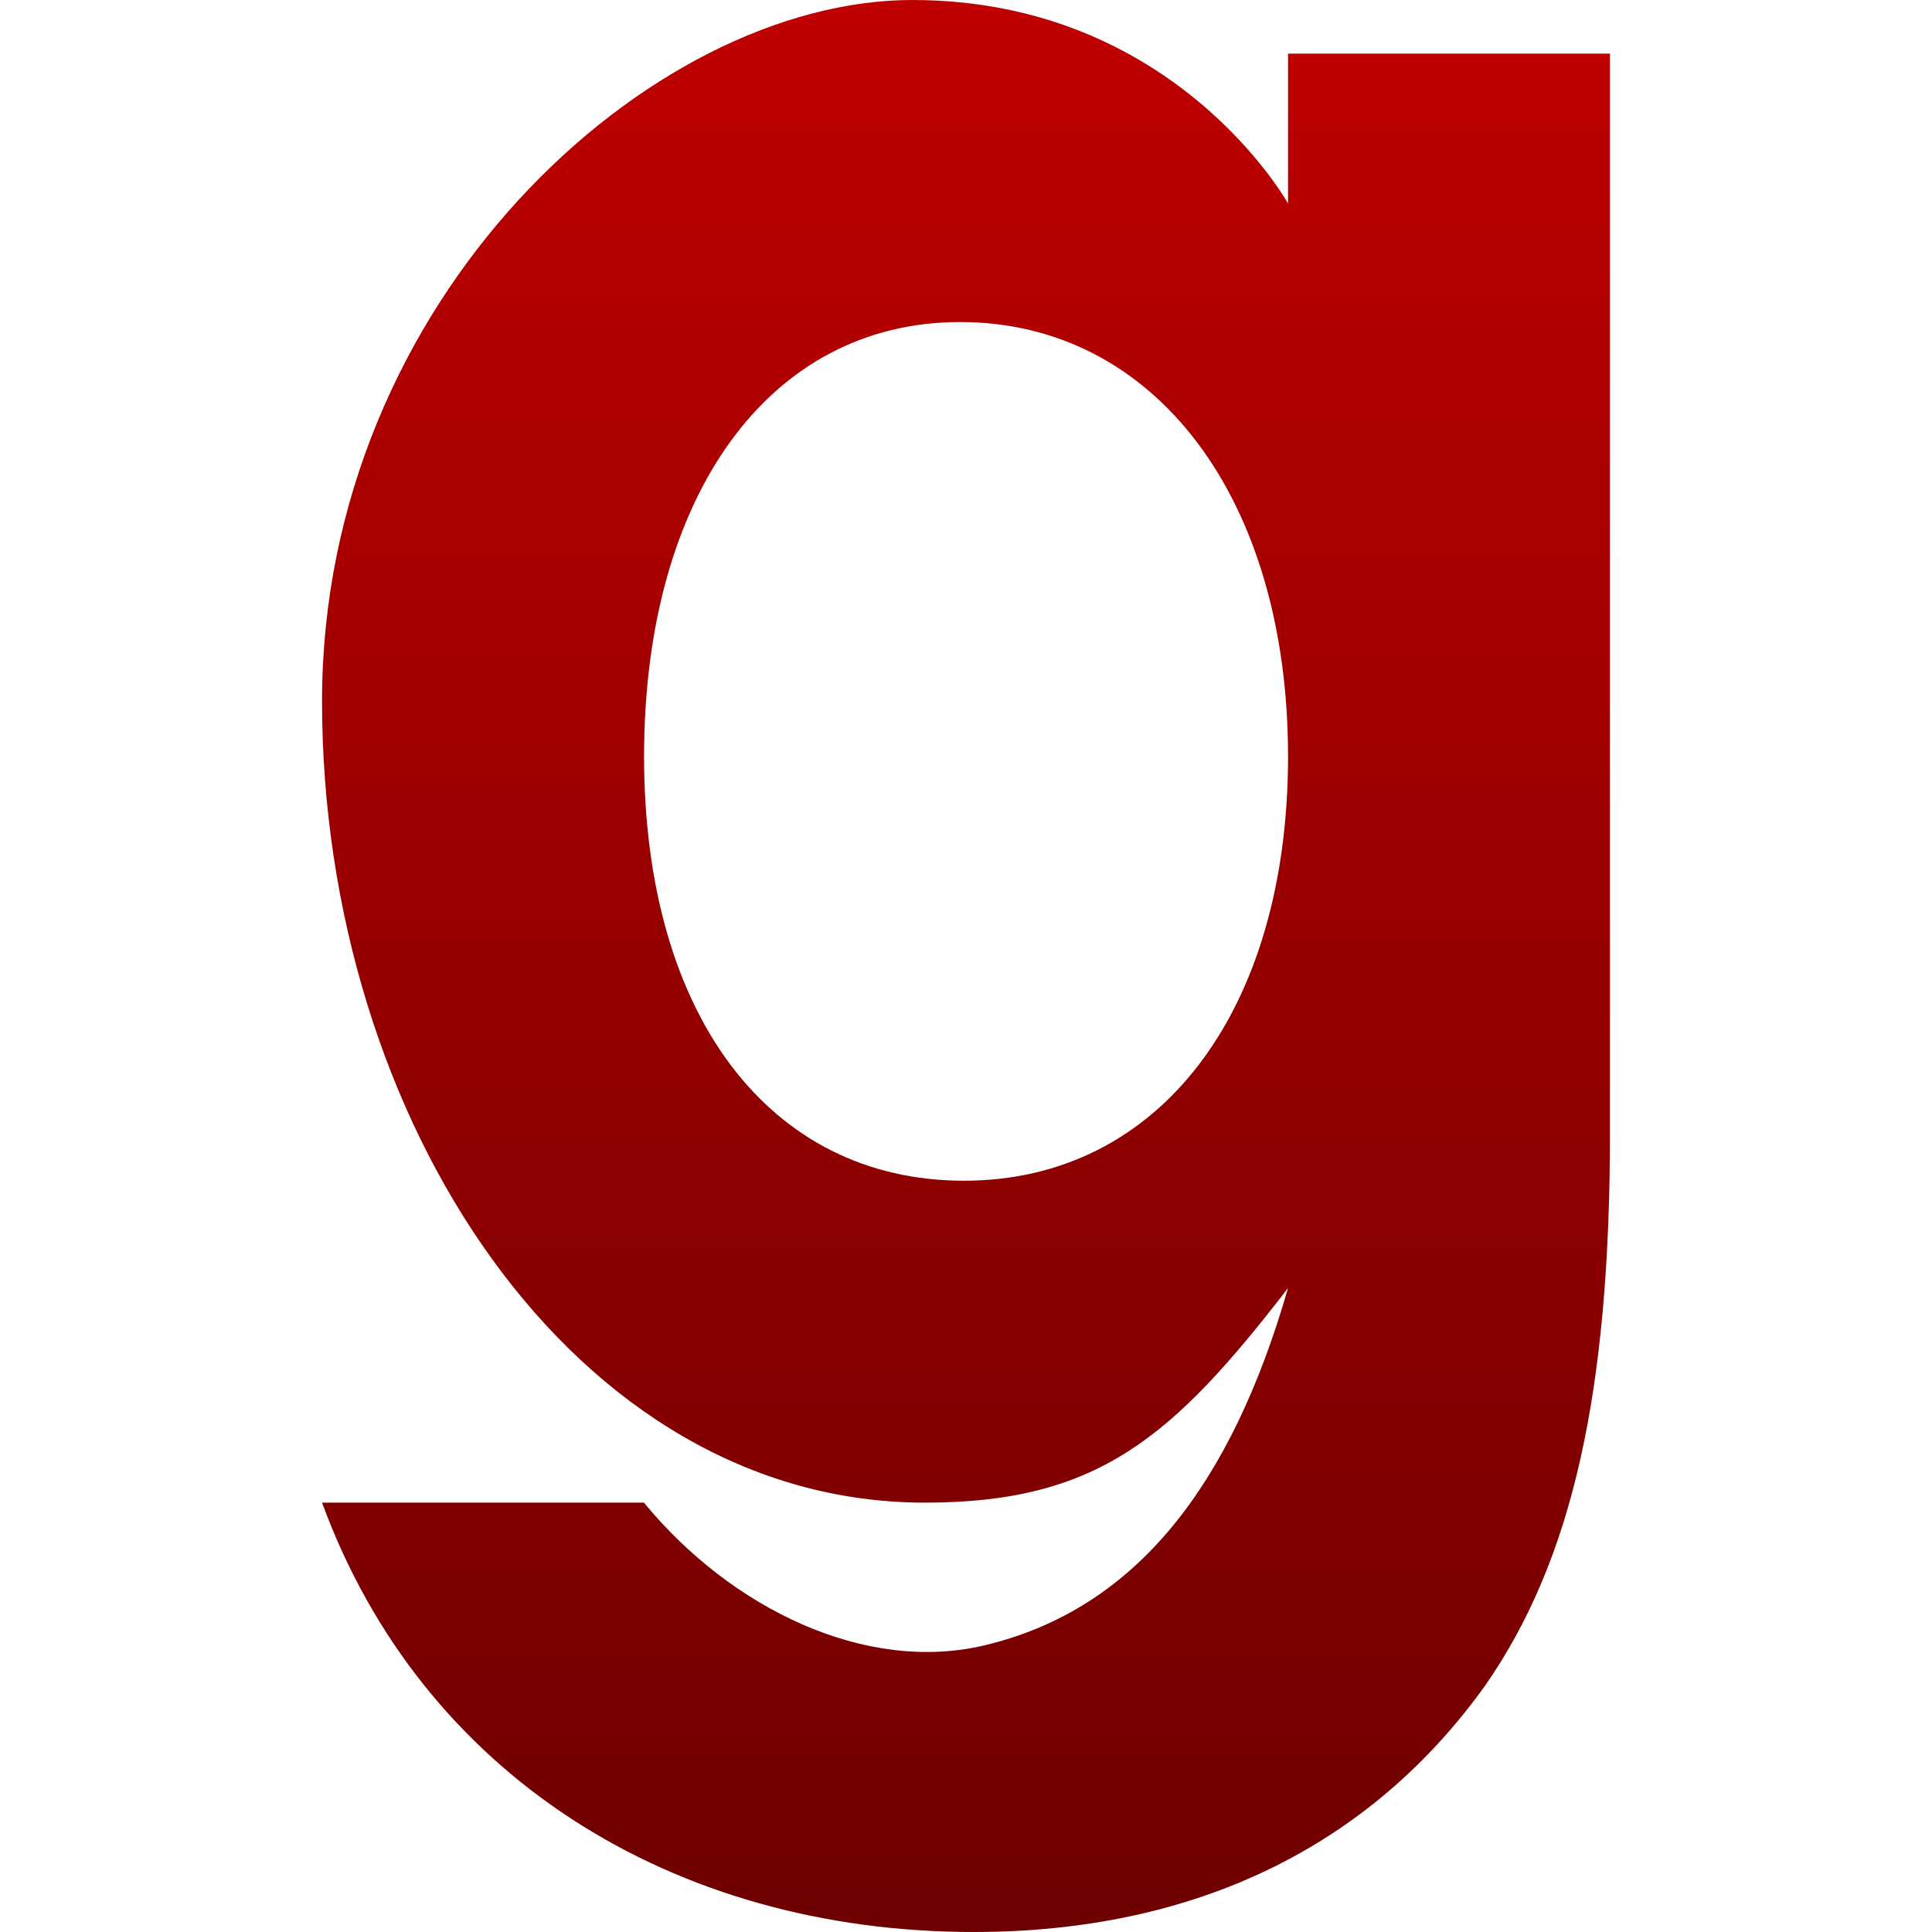 <svg xmlns="http://www.w3.org/2000/svg" xmlns:xlink="http://www.w3.org/1999/xlink" width="64" height="64" viewBox="0 0 64 64" version="1.1"><defs><linearGradient id="linear0" gradientUnits="userSpaceOnUse" x1="0" y1="0" x2="0" y2="1" gradientTransform="matrix(42.664,0,0,64,10.668,0)"><stop offset="0" style="stop-color:#bf0000;stop-opacity:1;"/><stop offset="1" style="stop-color:#6e0000;stop-opacity:1;"/></linearGradient></defs><g id="surface1"><path style=" stroke:none;fill-rule:nonzero;fill:url(#linear0);" d="M 30.223 0 C 21.523 0 10.668 9.906 10.668 23.227 C 10.668 37.117 19.035 49.777 30.641 49.777 C 36.367 49.777 38.848 47.621 42.668 42.668 C 40.797 49.164 37.656 53.297 32.629 54.5 C 28.66 55.453 24.199 53.27 21.332 49.777 L 10.668 49.777 C 13.973 58.793 22.273 64 32.258 64 C 39.602 64 45.402 61.16 49.223 55.801 C 52.086 51.656 53.332 46.133 53.332 37.523 L 53.332 1.777 L 42.668 1.777 L 42.668 6.742 C 42.668 6.742 38.926 0 30.219 0 Z M 31.801 10.668 C 38.258 10.668 42.668 16.504 42.668 25.055 C 42.668 33.52 38.387 39.113 31.934 39.113 C 25.477 39.113 21.336 33.609 21.336 25.055 C 21.336 16.422 25.48 10.668 31.801 10.668 Z M 31.801 10.668 "/></g></svg>
